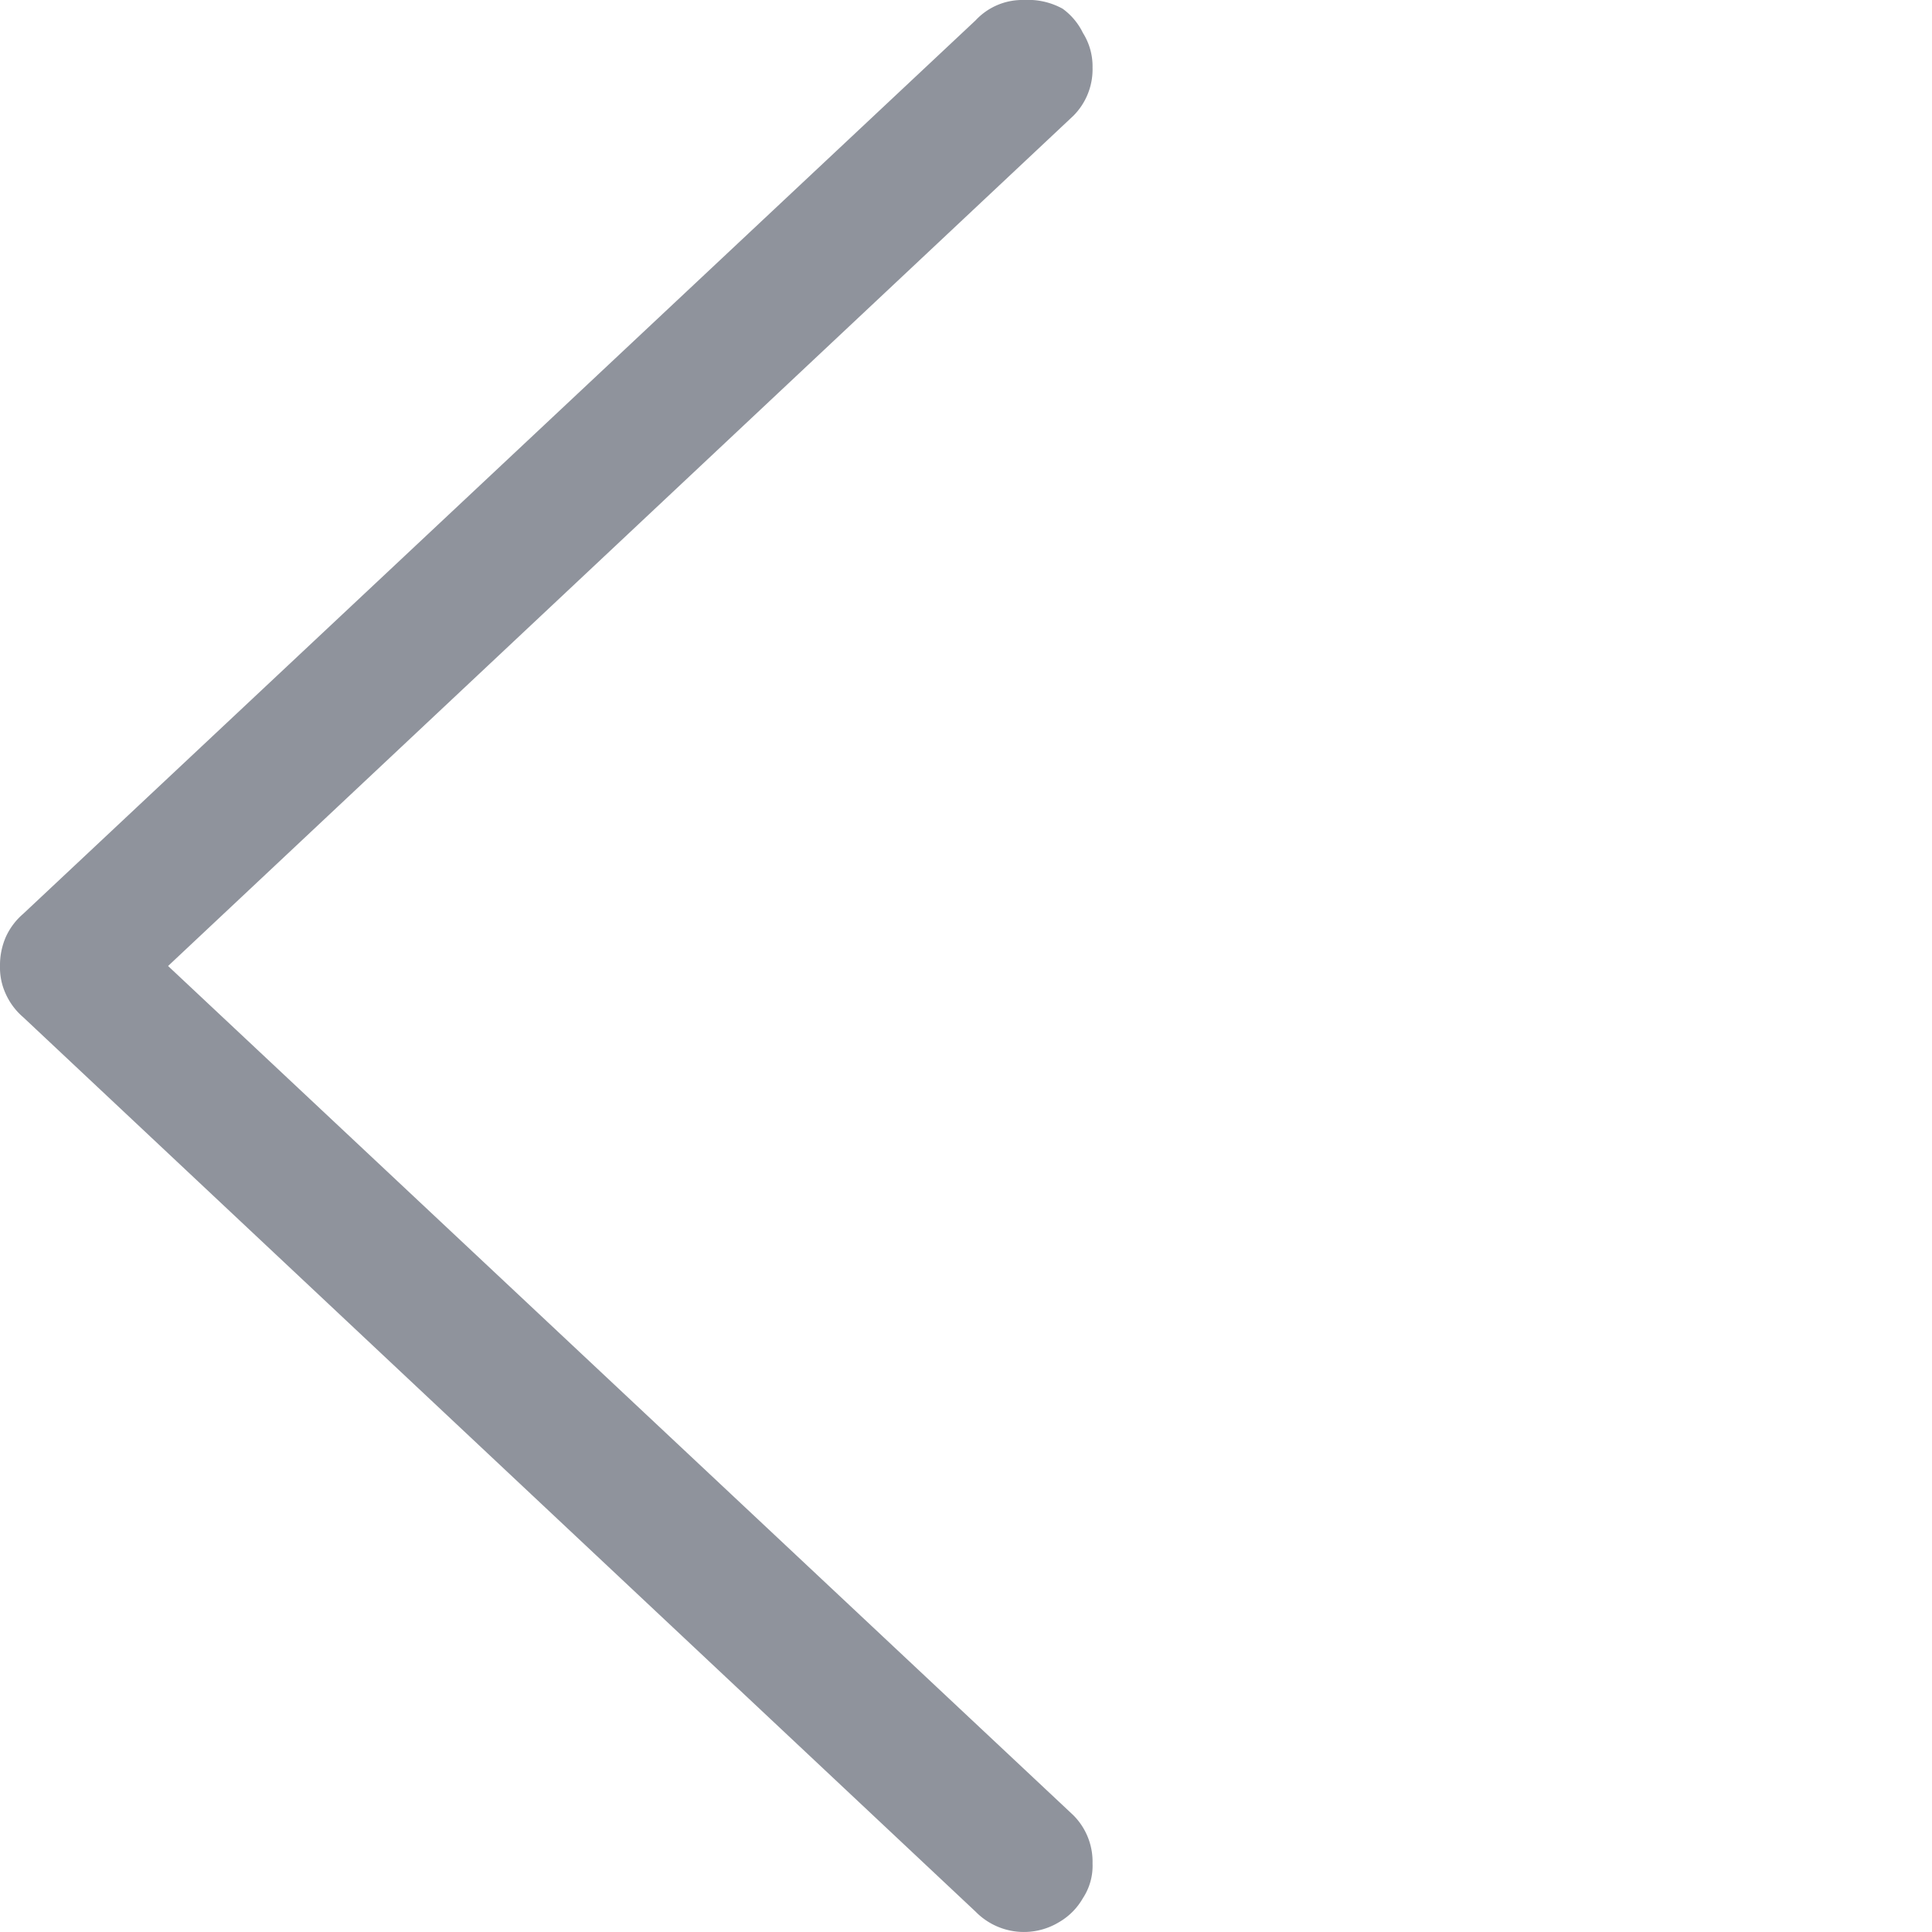 <svg id="Layer_1" data-name="Layer 1" xmlns="http://www.w3.org/2000/svg" viewBox="0 0 20 20"><defs><style>.cls-1{fill:none;}.cls-2{fill:#21293a;opacity:0.5;}</style></defs><rect class="cls-1" width="20" height="20"/><path class="cls-2" d="M1.74,10l9.37-8.8a.68.68,0,0,0,.2-.5.65.65,0,0,0-.1-.36A.67.67,0,0,0,11,.09.74.74,0,0,0,10.6,0a.66.66,0,0,0-.5.21L.24,9.46a.69.69,0,0,0-.18.24A.73.73,0,0,0,0,10a.65.65,0,0,0,.06.29.69.69,0,0,0,.18.24l9.86,9.26a.7.7,0,0,0,.86.11.67.67,0,0,0,.25-.25.61.61,0,0,0,.1-.36.68.68,0,0,0-.2-.5Z"/></svg>